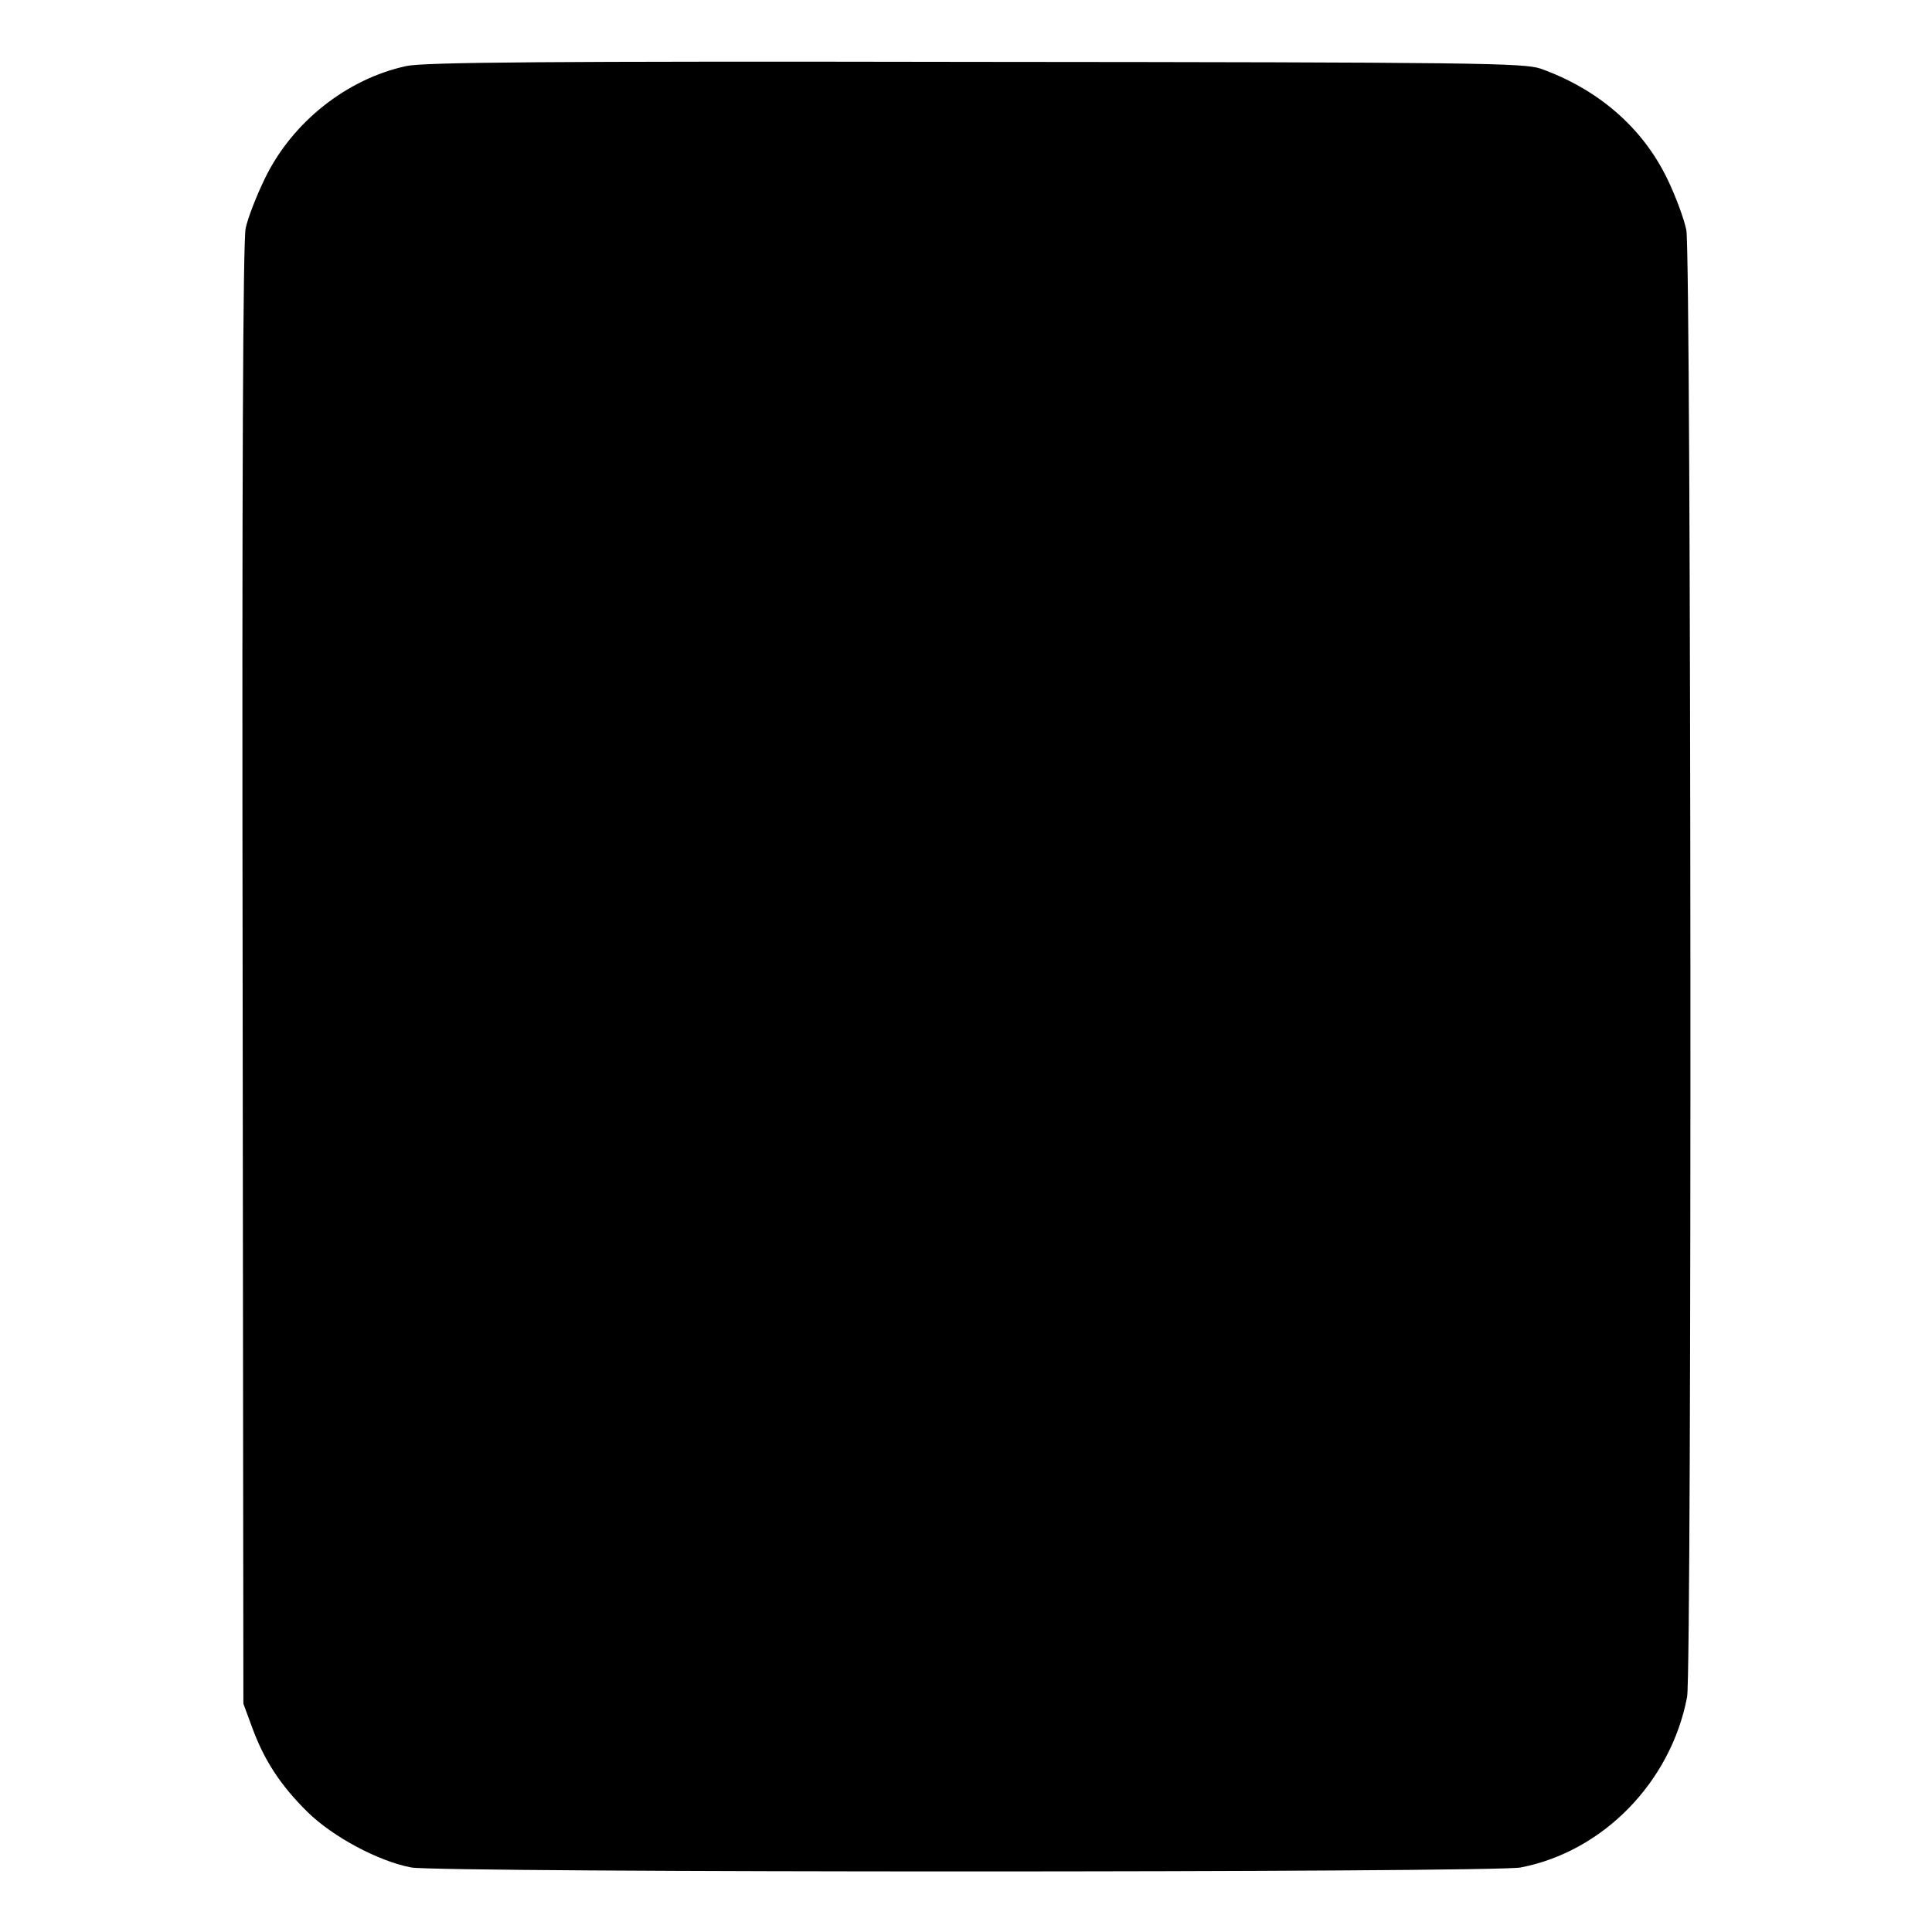 <?xml version="1.0" standalone="no"?>
<!DOCTYPE svg PUBLIC "-//W3C//DTD SVG 20010904//EN"
 "http://www.w3.org/TR/2001/REC-SVG-20010904/DTD/svg10.dtd">
<svg version="1.0" xmlns="http://www.w3.org/2000/svg"
 width="512pt" height="512pt" viewBox="0 0 512 512"
 preserveAspectRatio="xMidYMid meet">
<g transform="translate(0,512) scale(0.1,-0.1)"
fill="#000000" stroke="none">
<path d="M1077 4945 c-158 -34 -303 -149 -375 -298 -22 -45 -45 -104 -51 -132
-7 -34 -10 -659 -8 -1980 l2 -1930 24 -65 c32 -87 76 -153 146 -222 67 -66
189 -131 275 -147 77 -14 2865 -14 2940 0 218 42 398 226 441 452 13 70 11
3816 -2 3887 -6 30 -29 92 -51 137 -66 136 -184 237 -335 291 -44 15 -164 17
-1498 18 -1142 2 -1462 -1 -1508 -11z"/>
</g>
</svg>

